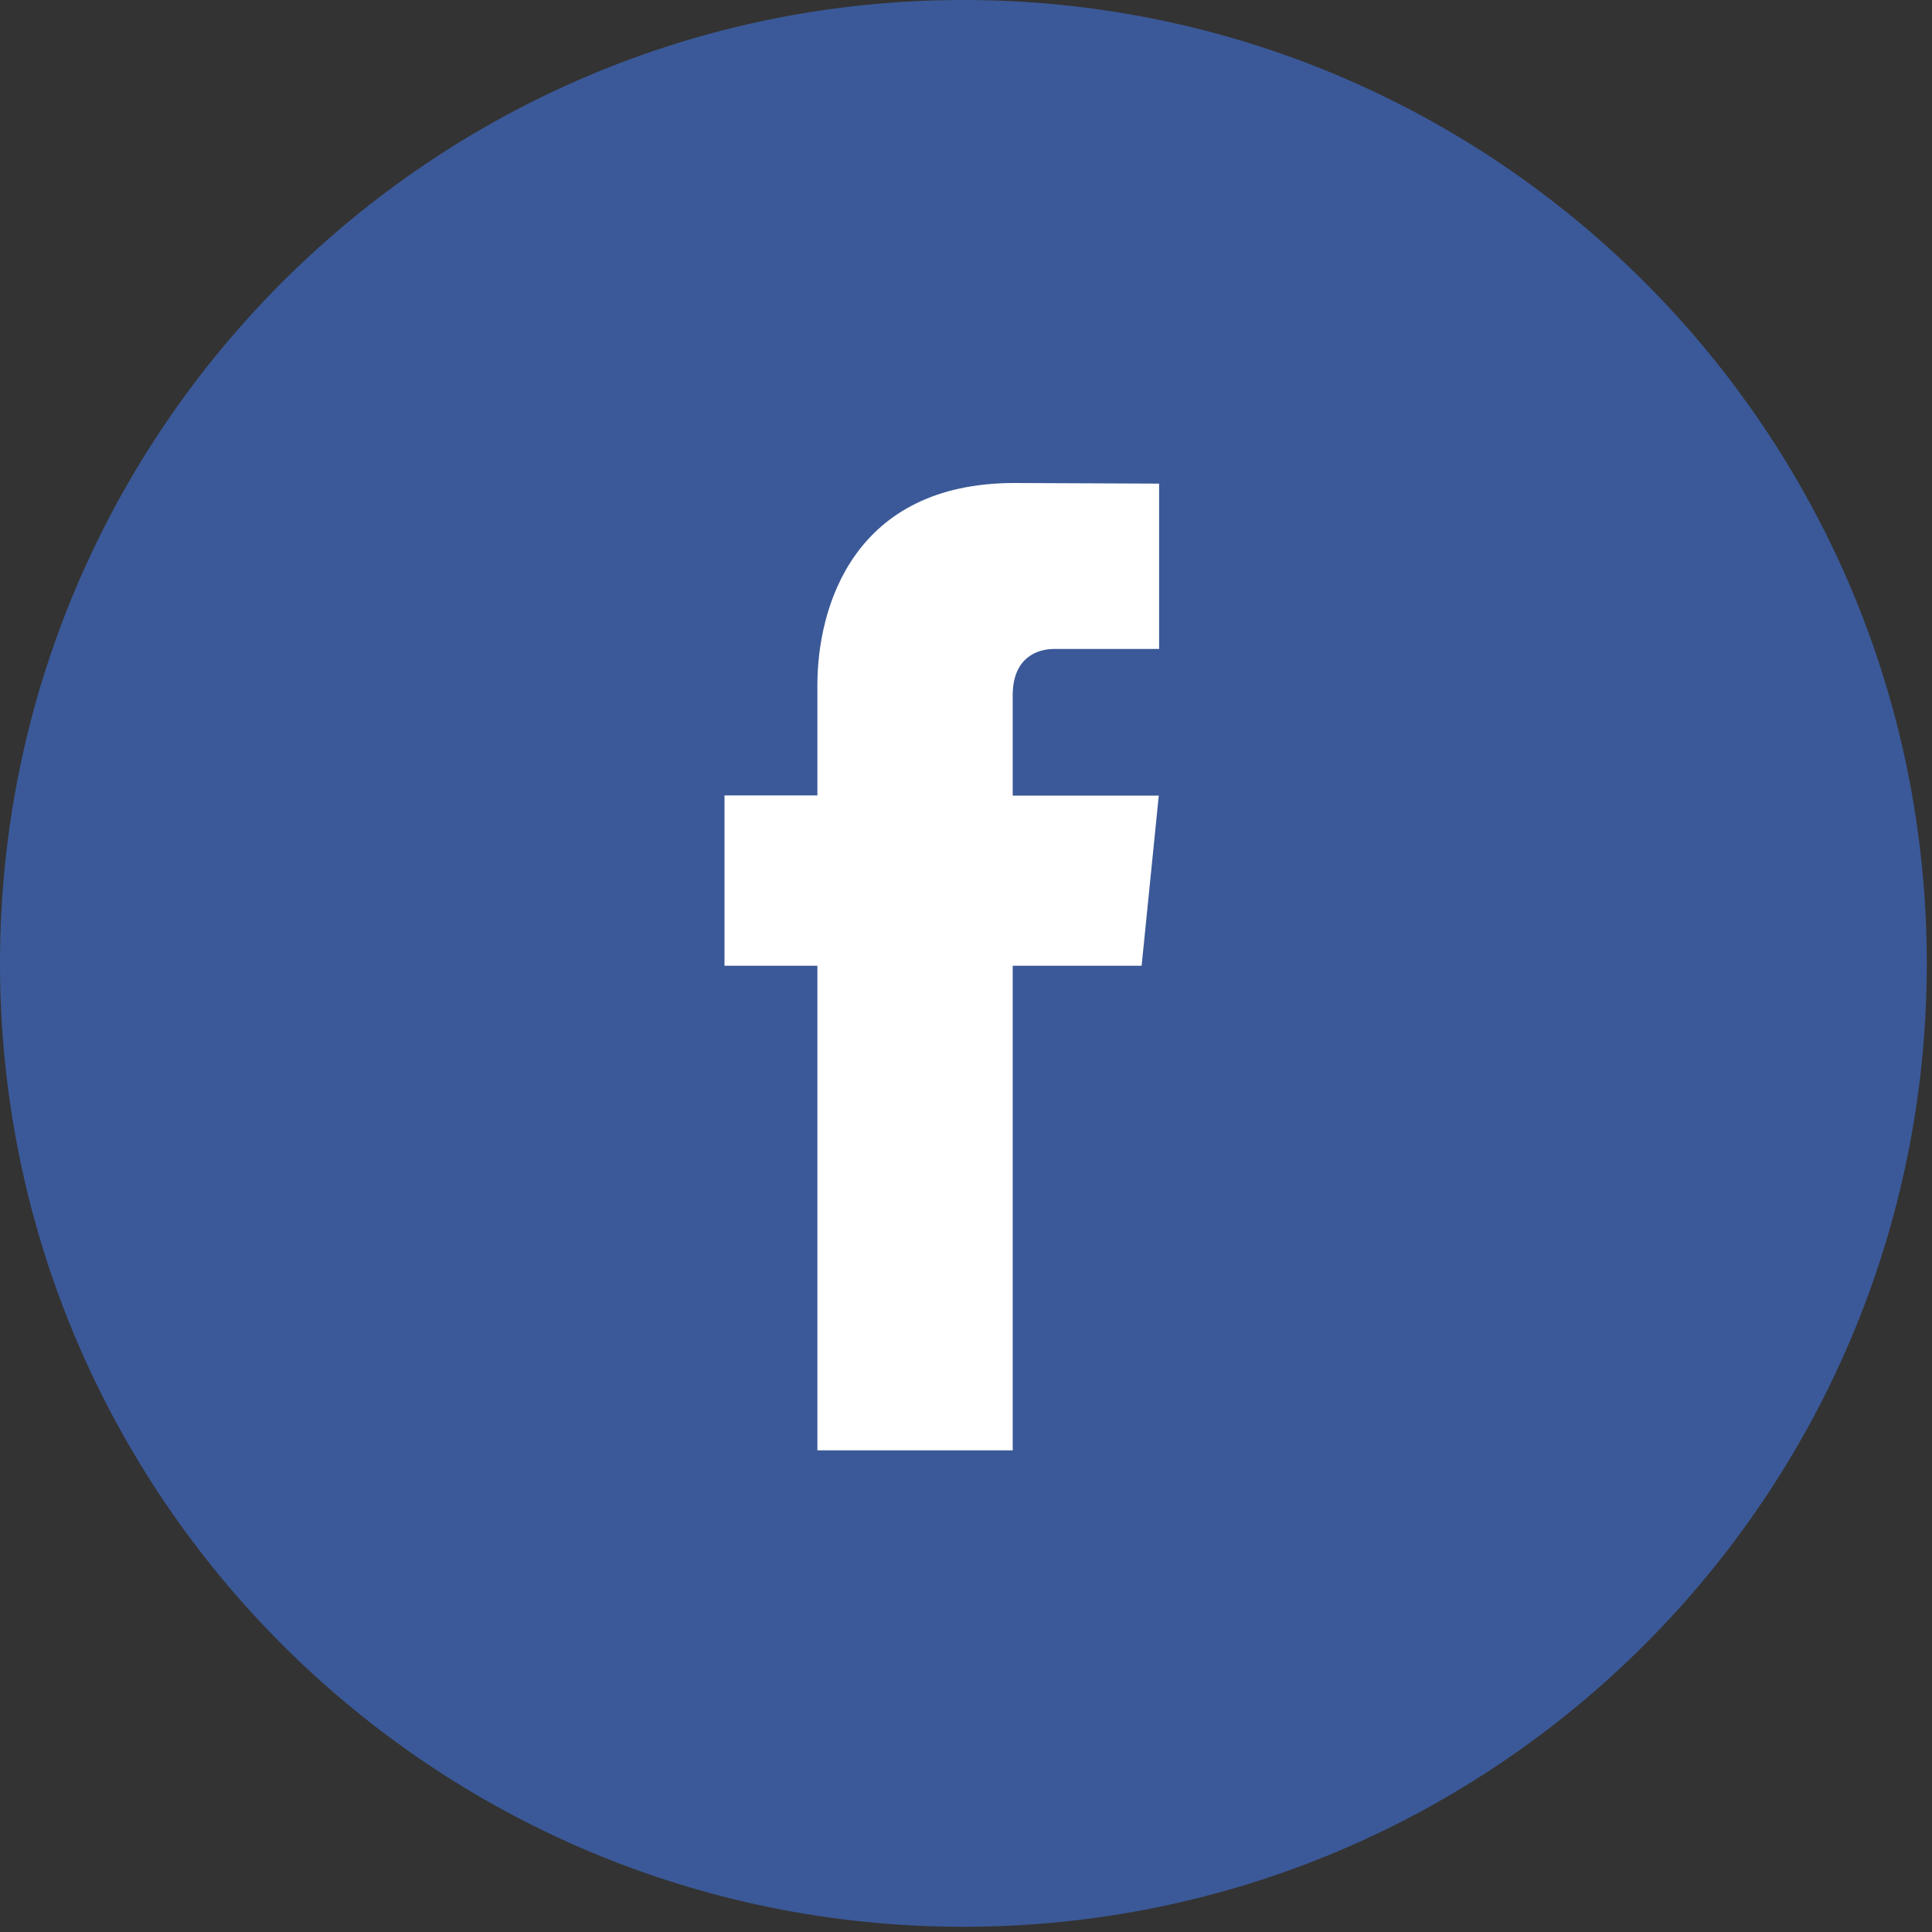 <svg width="40" height="40" viewBox="0 0 40 40" fill="none" xmlns="http://www.w3.org/2000/svg">
<rect x="0" y="0" width="40" height="40" fill="#333333" stroke="none"/>
<path fill-rule="evenodd" clip-rule="evenodd" d="M19.946 39.892C8.931 39.892 0 30.962 0 19.946C0 8.931 8.931 0 19.946 0C30.962 0 39.892 8.931 39.892 19.946C39.892 30.962 30.962 39.892 19.946 39.892Z" fill="#3B5998"/>
<path fill-rule="evenodd" clip-rule="evenodd" d="M20.967 19.995V30.028H16.923V19.995H15V16.468H16.923V14.187C16.923 12.556 17.678 10 21.004 10L23.998 10.013V13.436H21.825C21.468 13.436 20.967 13.619 20.967 14.397V16.473H23.991L23.636 19.995H20.967Z" fill="white"/>
</svg>
